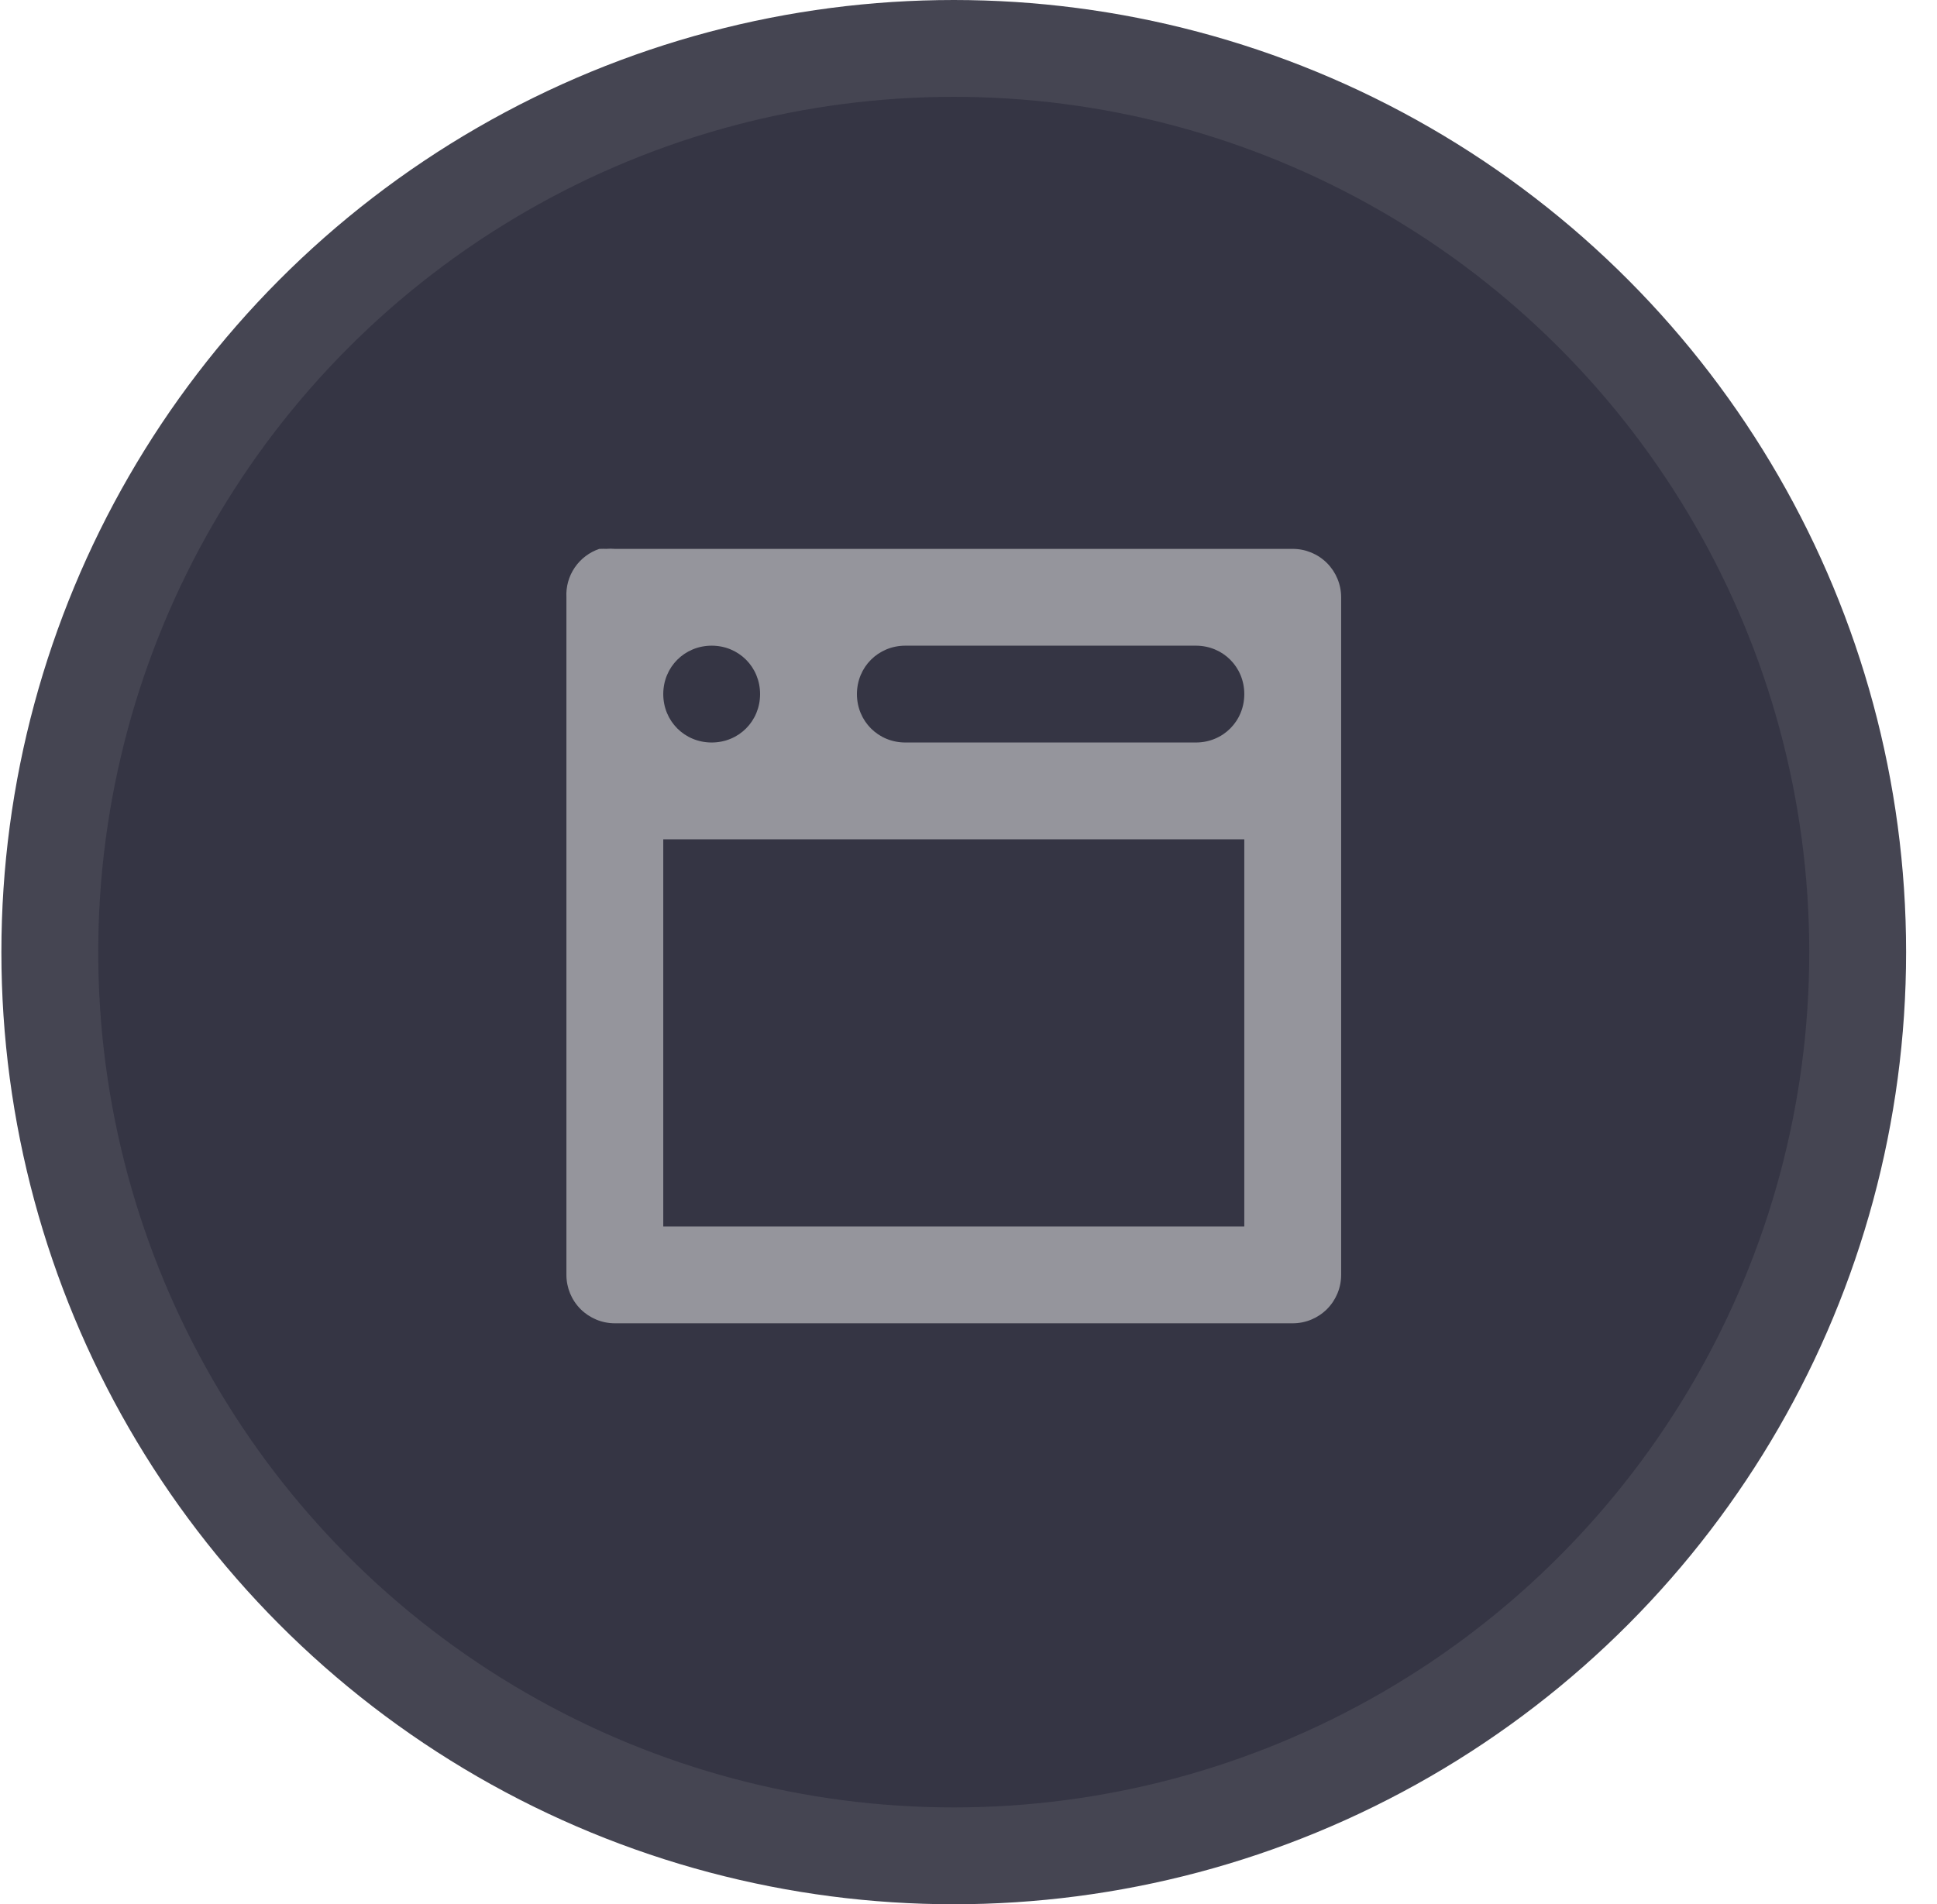 <svg width="60" height="59" viewBox="0 0 60 59" fill="none" xmlns="http://www.w3.org/2000/svg">
<circle cx="29.543" cy="29.5" r="28" fill="#353544" stroke="#454552" stroke-width="3"/>
<path d="M18.565 17.006C18.255 17.11 17.987 17.314 17.803 17.584C17.618 17.855 17.528 18.179 17.545 18.506V39.5C17.545 39.898 17.703 40.279 17.984 40.561C18.266 40.842 18.647 41 19.045 41H40.043C40.441 41 40.822 40.842 41.104 40.561C41.385 40.279 41.543 39.898 41.543 39.5V18.506C41.543 18.108 41.385 17.727 41.104 17.445C40.822 17.164 40.441 17.006 40.043 17.006L19.045 17.006C18.955 16.998 18.865 16.998 18.775 17.006C18.715 17.003 18.655 17.003 18.595 17.006L18.565 17.006ZM22.045 20.005C22.885 20.005 23.544 20.665 23.544 21.505C23.544 22.345 22.885 23.005 22.045 23.005C21.205 23.005 20.545 22.345 20.545 21.505C20.545 20.665 21.205 20.005 22.045 20.005ZM28.044 20.005H37.043C37.883 20.005 38.543 20.665 38.543 21.505C38.543 22.345 37.883 23.005 37.043 23.005H28.044C27.204 23.005 26.544 22.345 26.544 21.505C26.544 20.665 27.204 20.005 28.044 20.005ZM20.545 26.004H38.543V38.001H20.545V26.004Z" fill="#95959C"/>
</svg>
